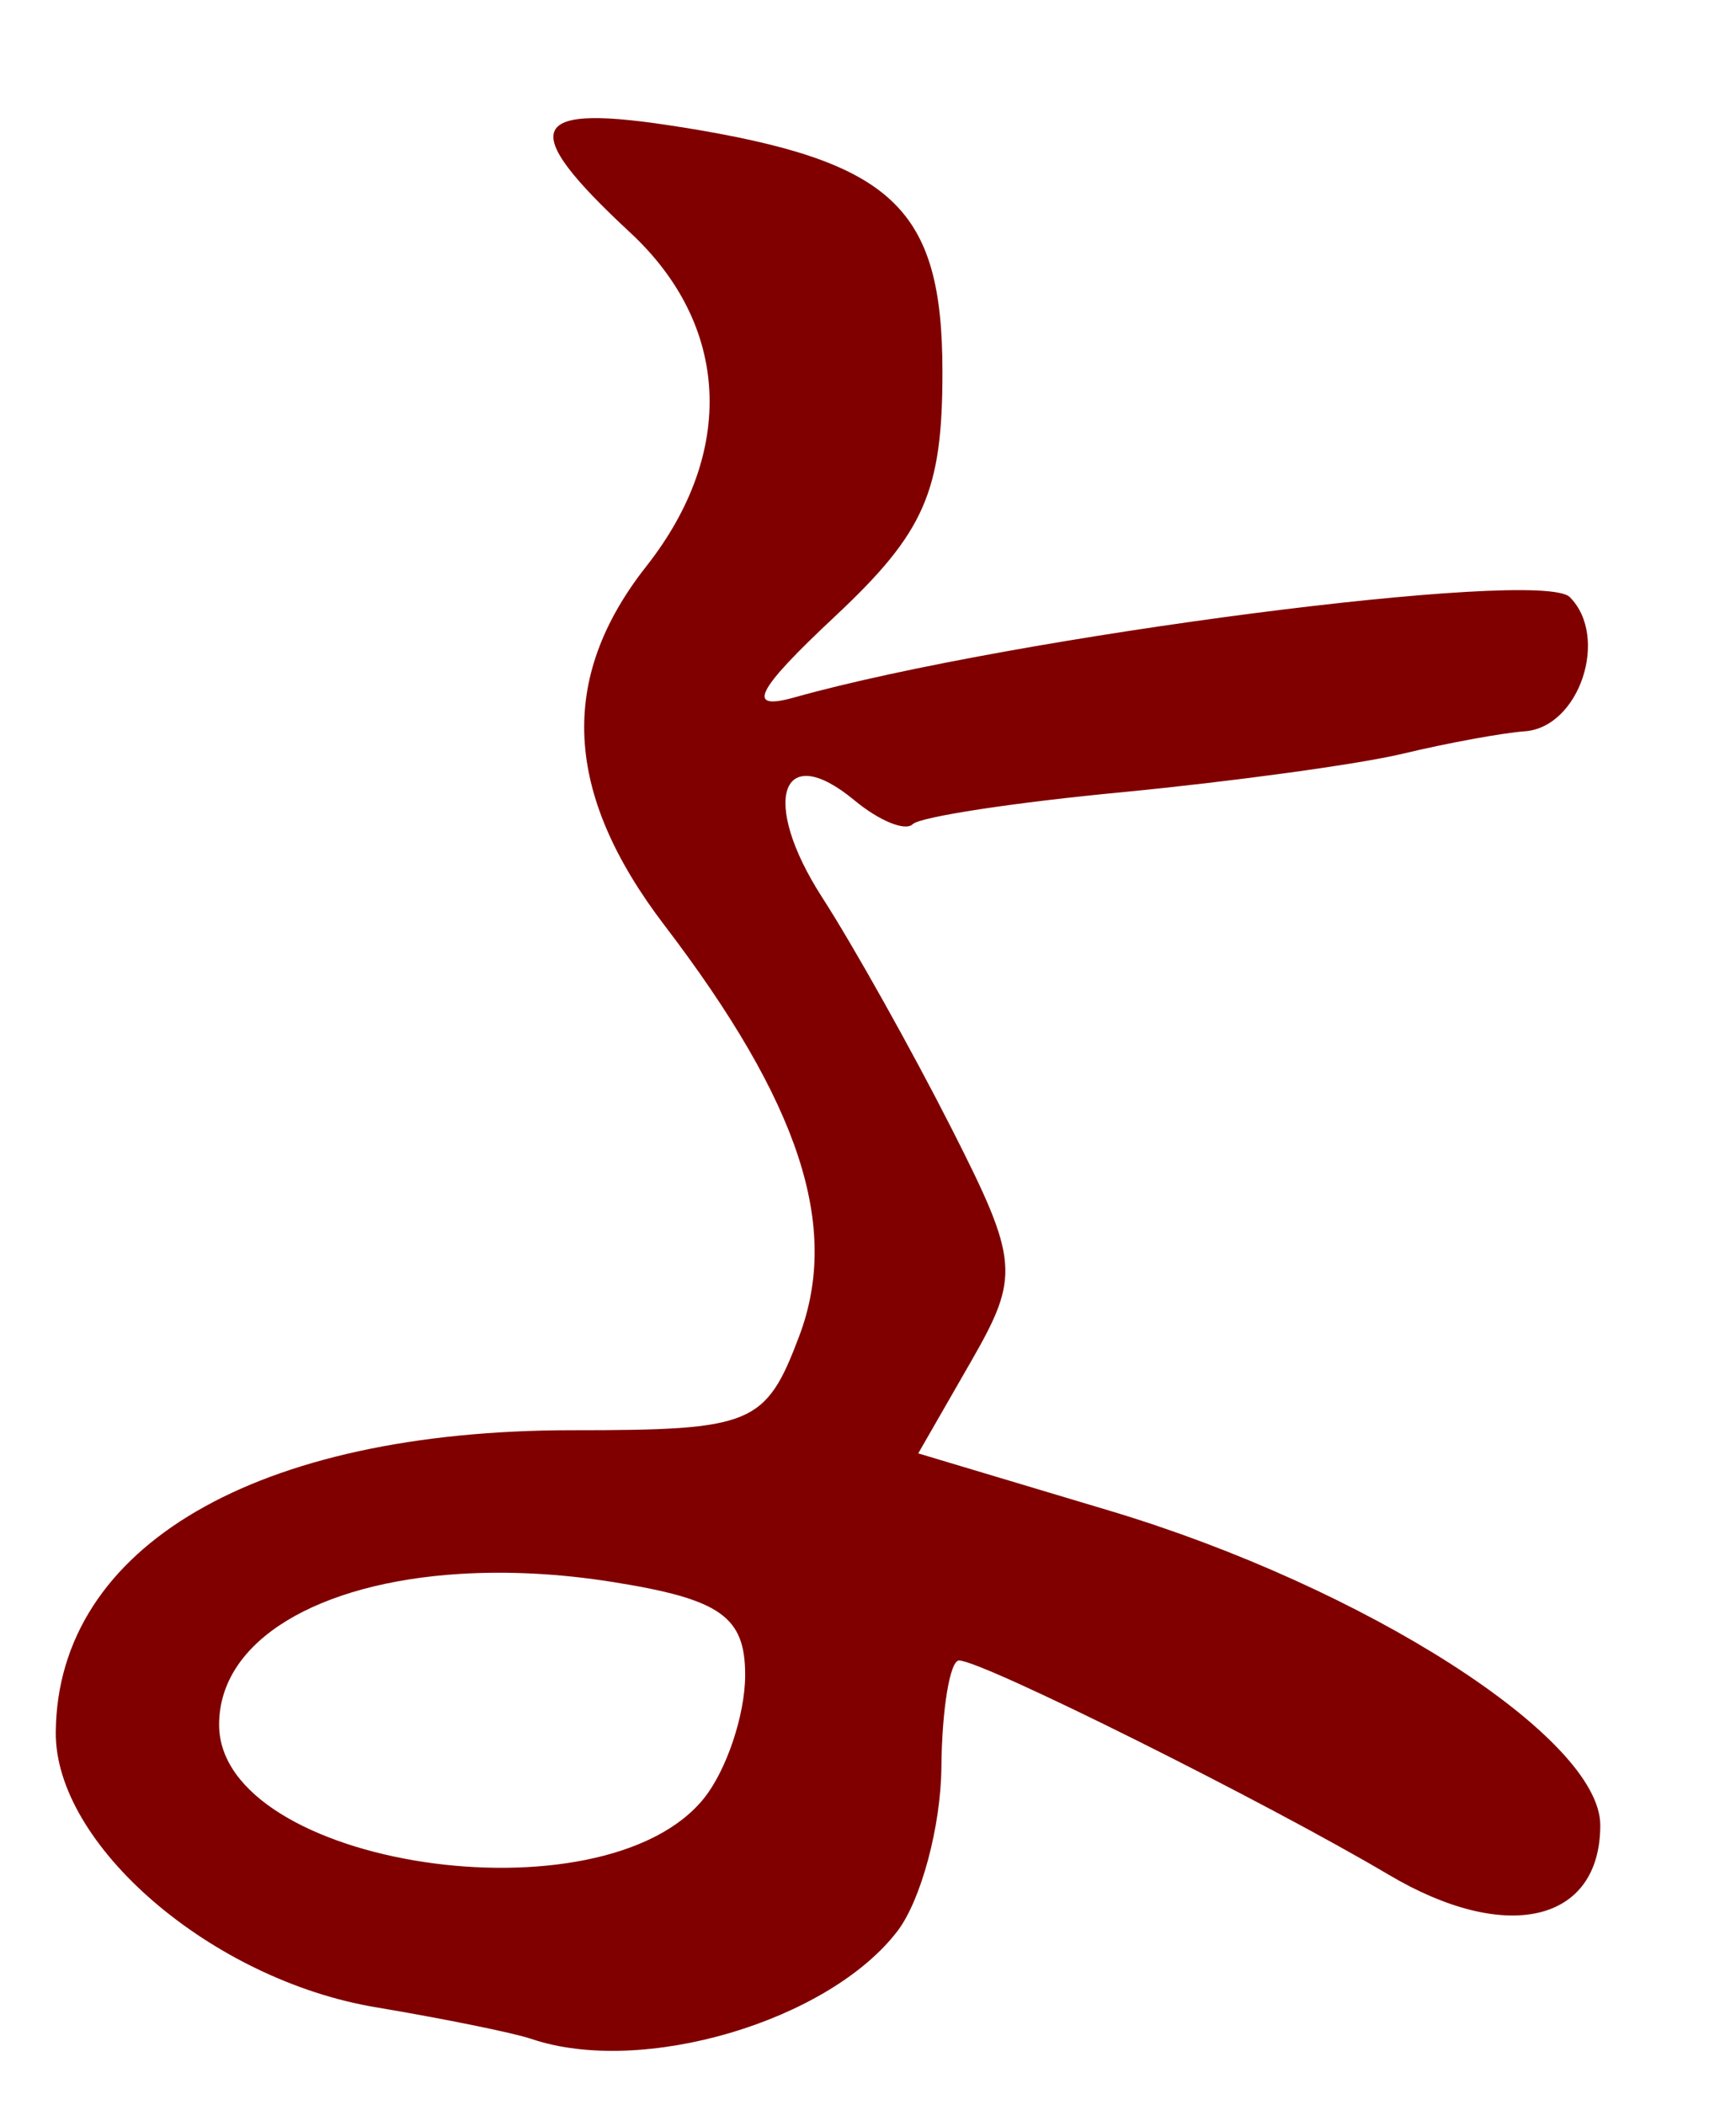 <?xml version="1.0" encoding="UTF-8" standalone="no"?><!DOCTYPE svg PUBLIC "-//W3C//DTD SVG 1.1//EN" "http://www.w3.org/Graphics/SVG/1.1/DTD/svg11.dtd"><svg width="100%" height="100%" viewBox="0 0 66 80" version="1.1" xmlns="http://www.w3.org/2000/svg" xmlns:xlink="http://www.w3.org/1999/xlink" xml:space="preserve" xmlns:serif="http://www.serif.com/" style="fill-rule:evenodd;clip-rule:evenodd;stroke-linejoin:round;stroke-miterlimit:2;"><g><path d="M25.88,4.83c-5.85,-0.94 -6.28,-0.04 -1.93,4c3.8,3.52 4.04,8.34 0.63,12.68c-3.37,4.27 -3.15,8.63 0.68,13.65c5.15,6.75 6.69,11.45 5.13,15.6c-1.28,3.39 -1.77,3.59 -8.63,3.59c-12.01,-0 -19.56,4.4 -19.64,11.45c-0.06,4.29 5.92,9.44 12.18,10.48c2.56,0.43 5.22,0.97 5.9,1.2c4.21,1.43 11.31,-0.67 13.93,-4.11c0.89,-1.18 1.64,-3.97 1.66,-6.21c0.02,-2.23 0.33,-4.06 0.67,-4.06c0.89,-0 11.71,5.4 16.35,8.15c4.46,2.64 8.03,1.81 8.03,-1.89c-0,-3.32 -8.94,-9.04 -18.65,-11.95l-7.28,-2.18l2,-3.48c1.88,-3.27 1.83,-3.82 -0.74,-8.88c-1.51,-2.97 -3.72,-6.92 -4.92,-8.78c-2.35,-3.65 -1.57,-6 1.23,-3.68c0.94,0.78 1.94,1.19 2.22,0.91c0.28,-0.28 3.88,-0.83 8.01,-1.22c4.12,-0.4 8.91,-1.05 10.63,-1.46c1.71,-0.41 3.8,-0.79 4.63,-0.85c2.08,-0.15 3.22,-3.59 1.71,-5.1c-1.11,-1.11 -21.19,1.49 -29.47,3.81c-1.88,0.53 -1.49,-0.25 1.56,-3.1c3.38,-3.17 4.06,-4.72 4.06,-9.26c-0,-6.26 -1.88,-8.02 -9.94,-9.31l-0.01,-0Zm-8.39,54.98c1.79,-0.11 3.76,-0.02 5.82,0.31c4.08,0.65 5.02,1.31 5.02,3.53c-0,1.5 -0.7,3.6 -1.56,4.68c-3.84,4.8 -18.44,2.6 -18.44,-2.79c-0,-3.22 3.79,-5.4 9.16,-5.73Z" style="fill:#800000;fill-rule:nonzero;"/></g></svg>